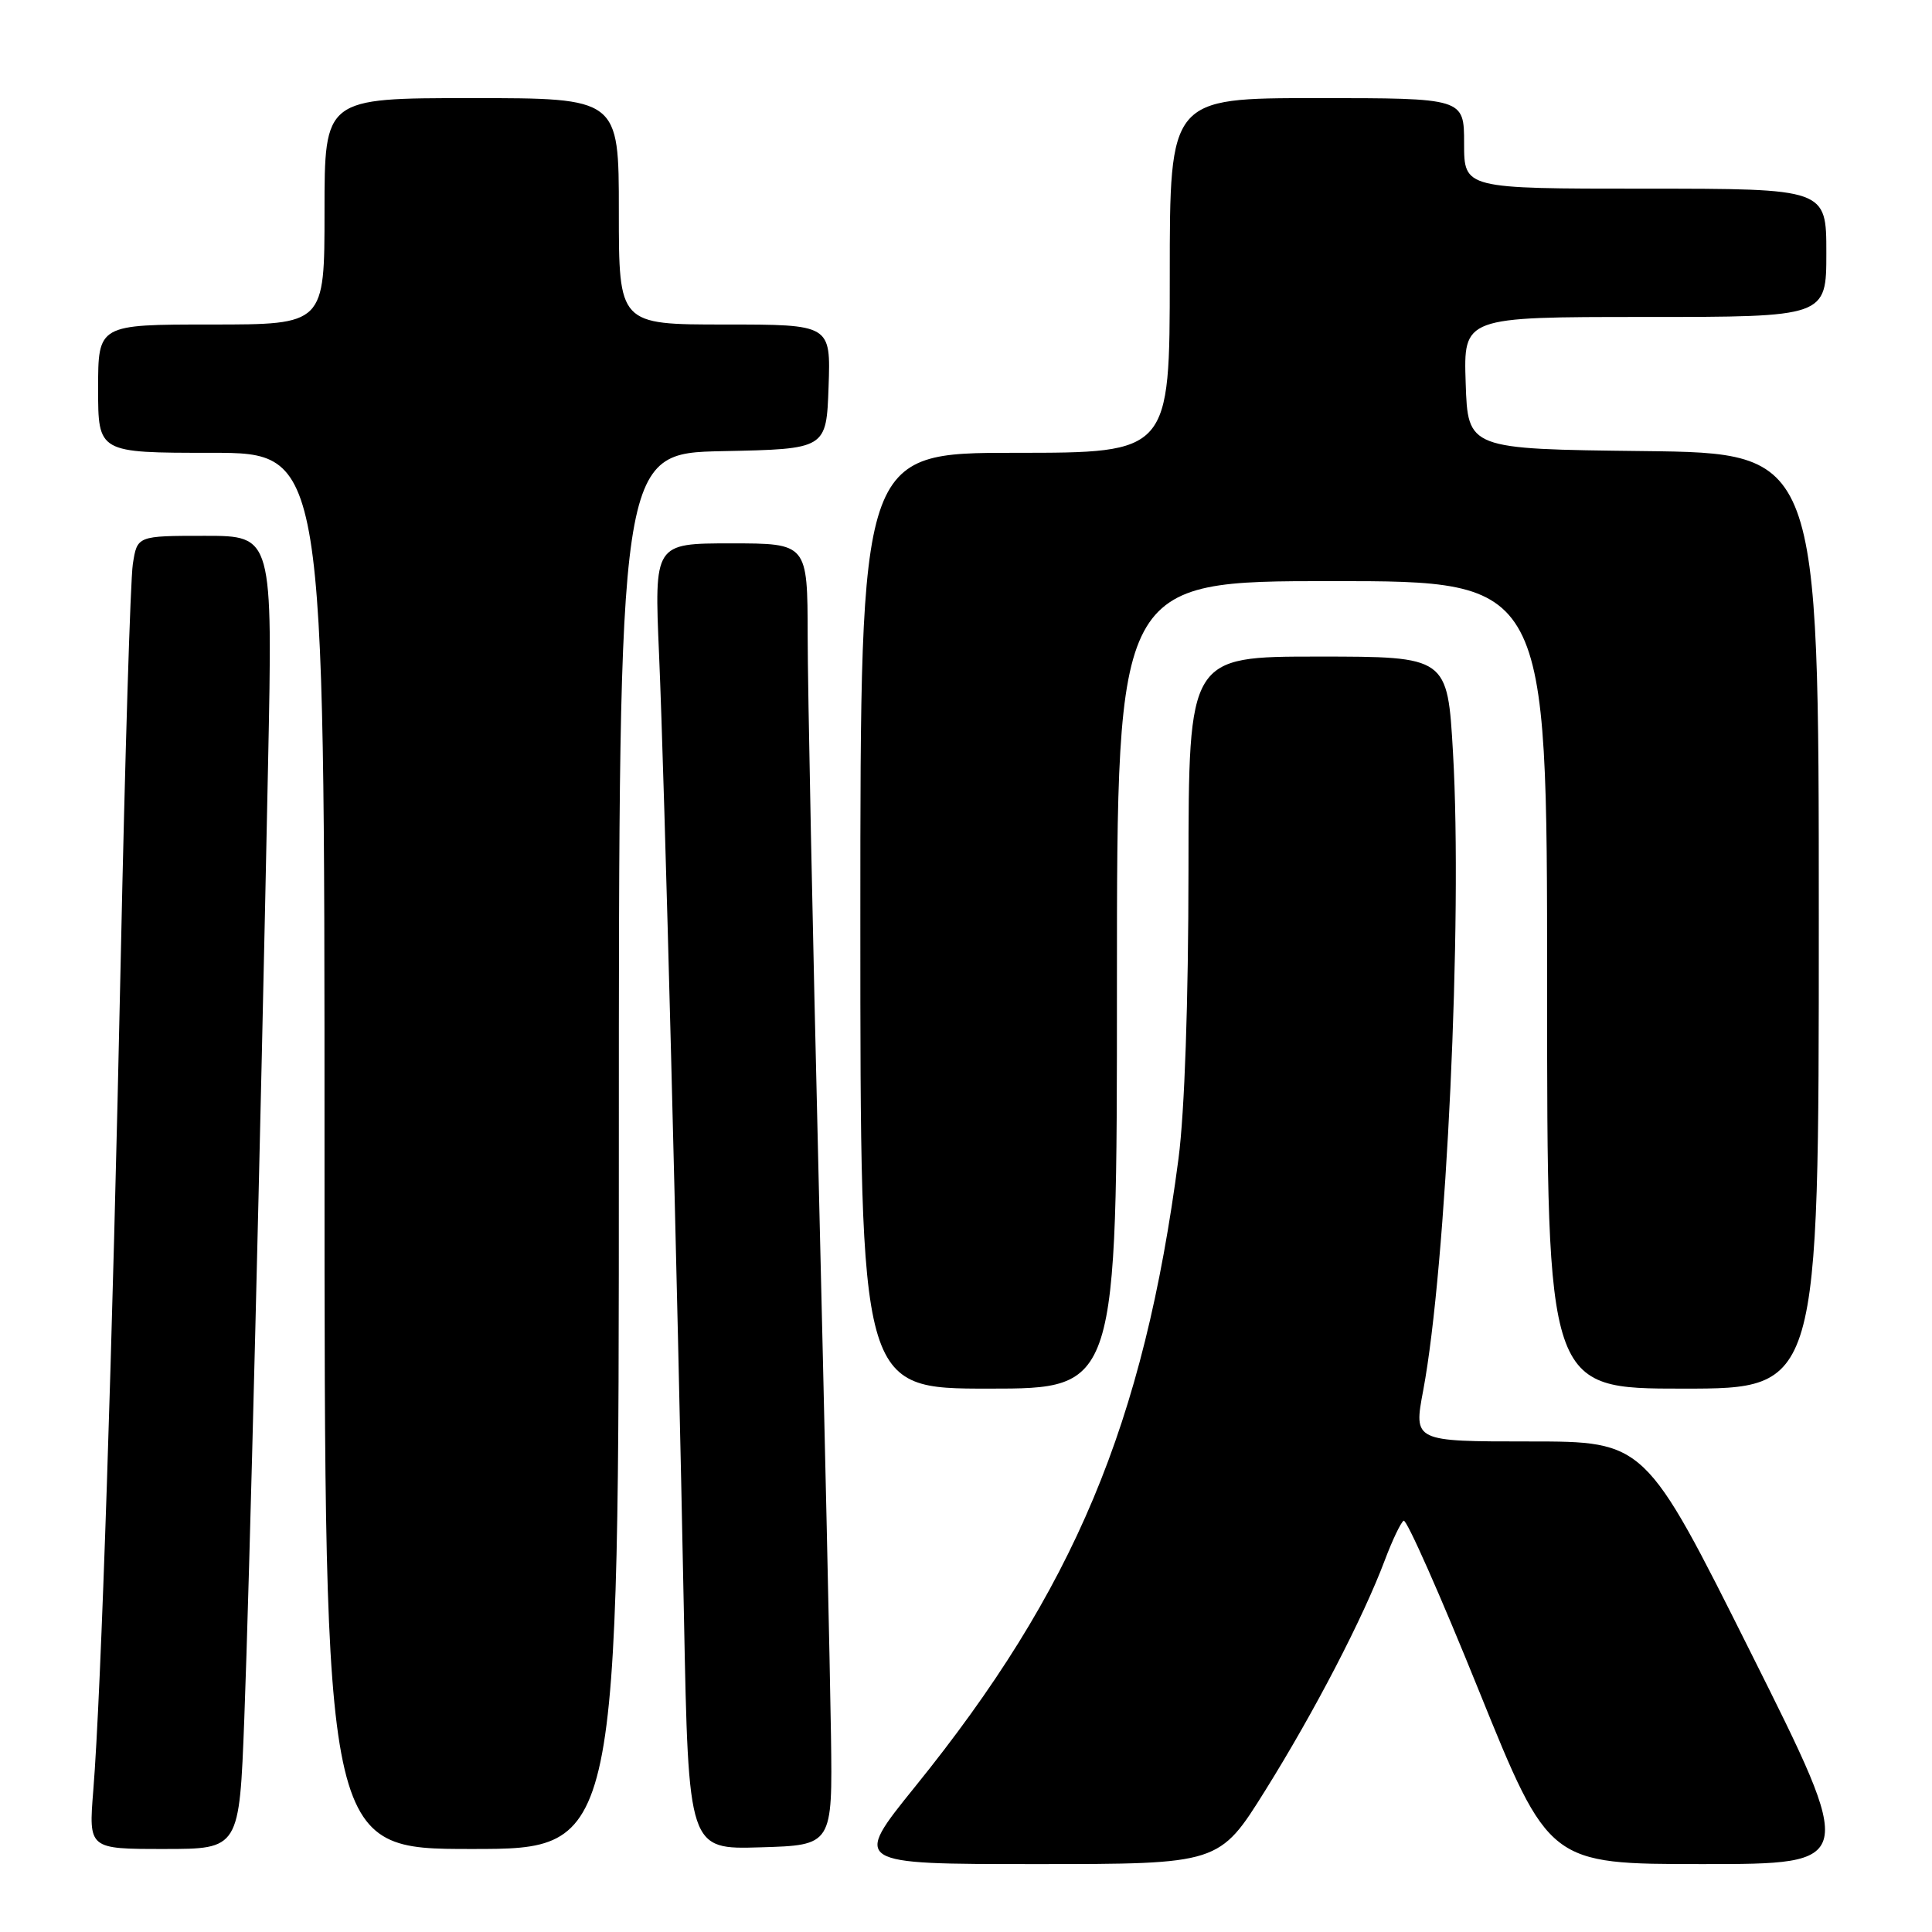 <?xml version="1.0" encoding="UTF-8" standalone="no"?>
<!DOCTYPE svg PUBLIC "-//W3C//DTD SVG 1.1//EN" "http://www.w3.org/Graphics/SVG/1.1/DTD/svg11.dtd" >
<svg xmlns="http://www.w3.org/2000/svg" xmlns:xlink="http://www.w3.org/1999/xlink" version="1.1" viewBox="0 0 256 256">
 <g >
 <path fill="currentColor"
d=" M 167.65 237.25 C 174.21 226.74 180.62 214.38 183.50 206.72 C 184.49 204.09 185.61 201.74 185.99 201.50 C 186.38 201.27 190.87 211.41 195.97 224.04 C 205.26 247.00 205.26 247.00 225.63 247.00 C 246.01 247.00 246.01 247.00 232.00 219.00 C 217.99 191.00 217.99 191.00 202.65 191.00 C 187.31 191.00 187.31 191.00 188.58 184.25 C 191.65 167.93 193.81 121.85 192.53 99.75 C 191.80 87.00 191.80 87.00 174.65 87.00 C 157.50 87.00 157.50 87.00 157.48 115.25 C 157.47 132.72 156.97 147.32 156.16 153.50 C 151.54 188.71 142.32 210.69 121.25 236.75 C 112.97 247.00 112.97 247.00 137.26 247.00 C 161.56 247.00 161.56 247.00 167.65 237.25 Z  M 32.37 227.75 C 33.06 209.51 34.50 151.72 35.52 101.25 C 36.14 71.00 36.14 71.00 27.16 71.00 C 18.18 71.00 18.18 71.00 17.60 74.75 C 17.28 76.81 16.56 100.33 16.00 127.00 C 14.92 178.34 13.40 224.39 12.36 237.25 C 11.74 245.00 11.74 245.00 21.73 245.00 C 31.71 245.00 31.71 245.00 32.37 227.75 Z  M 82.00 152.53 C 82.00 60.06 82.00 60.06 95.75 59.78 C 109.50 59.50 109.50 59.50 109.79 51.25 C 110.08 43.00 110.08 43.00 96.04 43.00 C 82.00 43.00 82.00 43.00 82.00 28.00 C 82.00 13.00 82.00 13.00 62.50 13.00 C 43.00 13.00 43.00 13.00 43.00 28.00 C 43.00 43.00 43.00 43.00 28.00 43.00 C 13.00 43.00 13.00 43.00 13.00 51.50 C 13.00 60.00 13.00 60.00 28.00 60.00 C 43.00 60.00 43.00 60.00 43.00 152.50 C 43.00 245.00 43.00 245.00 62.50 245.00 C 82.00 245.00 82.00 245.00 82.00 152.53 Z  M 110.11 230.00 C 110.00 222.03 109.26 188.73 108.47 156.00 C 107.68 123.27 107.02 90.99 107.02 84.25 C 107.00 72.00 107.00 72.00 96.84 72.00 C 86.69 72.00 86.69 72.00 87.33 86.75 C 88.06 103.65 89.75 169.02 90.63 214.28 C 91.23 245.07 91.23 245.07 100.77 244.78 C 110.31 244.50 110.31 244.50 110.11 230.00 Z  M 148.00 130.50 C 148.00 77.00 148.00 77.00 176.50 77.00 C 205.00 77.00 205.00 77.00 205.00 130.50 C 205.00 184.00 205.00 184.00 223.00 184.00 C 241.00 184.00 241.00 184.00 241.00 122.02 C 241.00 60.04 241.00 60.04 217.75 59.77 C 194.50 59.50 194.50 59.50 194.21 50.75 C 193.92 42.00 193.92 42.00 217.96 42.00 C 242.00 42.00 242.00 42.00 242.00 33.50 C 242.00 25.00 242.00 25.00 218.00 25.00 C 194.00 25.00 194.00 25.00 194.00 19.00 C 194.00 13.00 194.00 13.00 174.50 13.00 C 155.00 13.00 155.00 13.00 155.00 36.50 C 155.00 60.00 155.00 60.00 134.50 60.00 C 114.00 60.00 114.00 60.00 114.00 122.00 C 114.00 184.00 114.00 184.00 131.00 184.00 C 148.00 184.00 148.00 184.00 148.00 130.50 Z "/>
</g>
</svg>